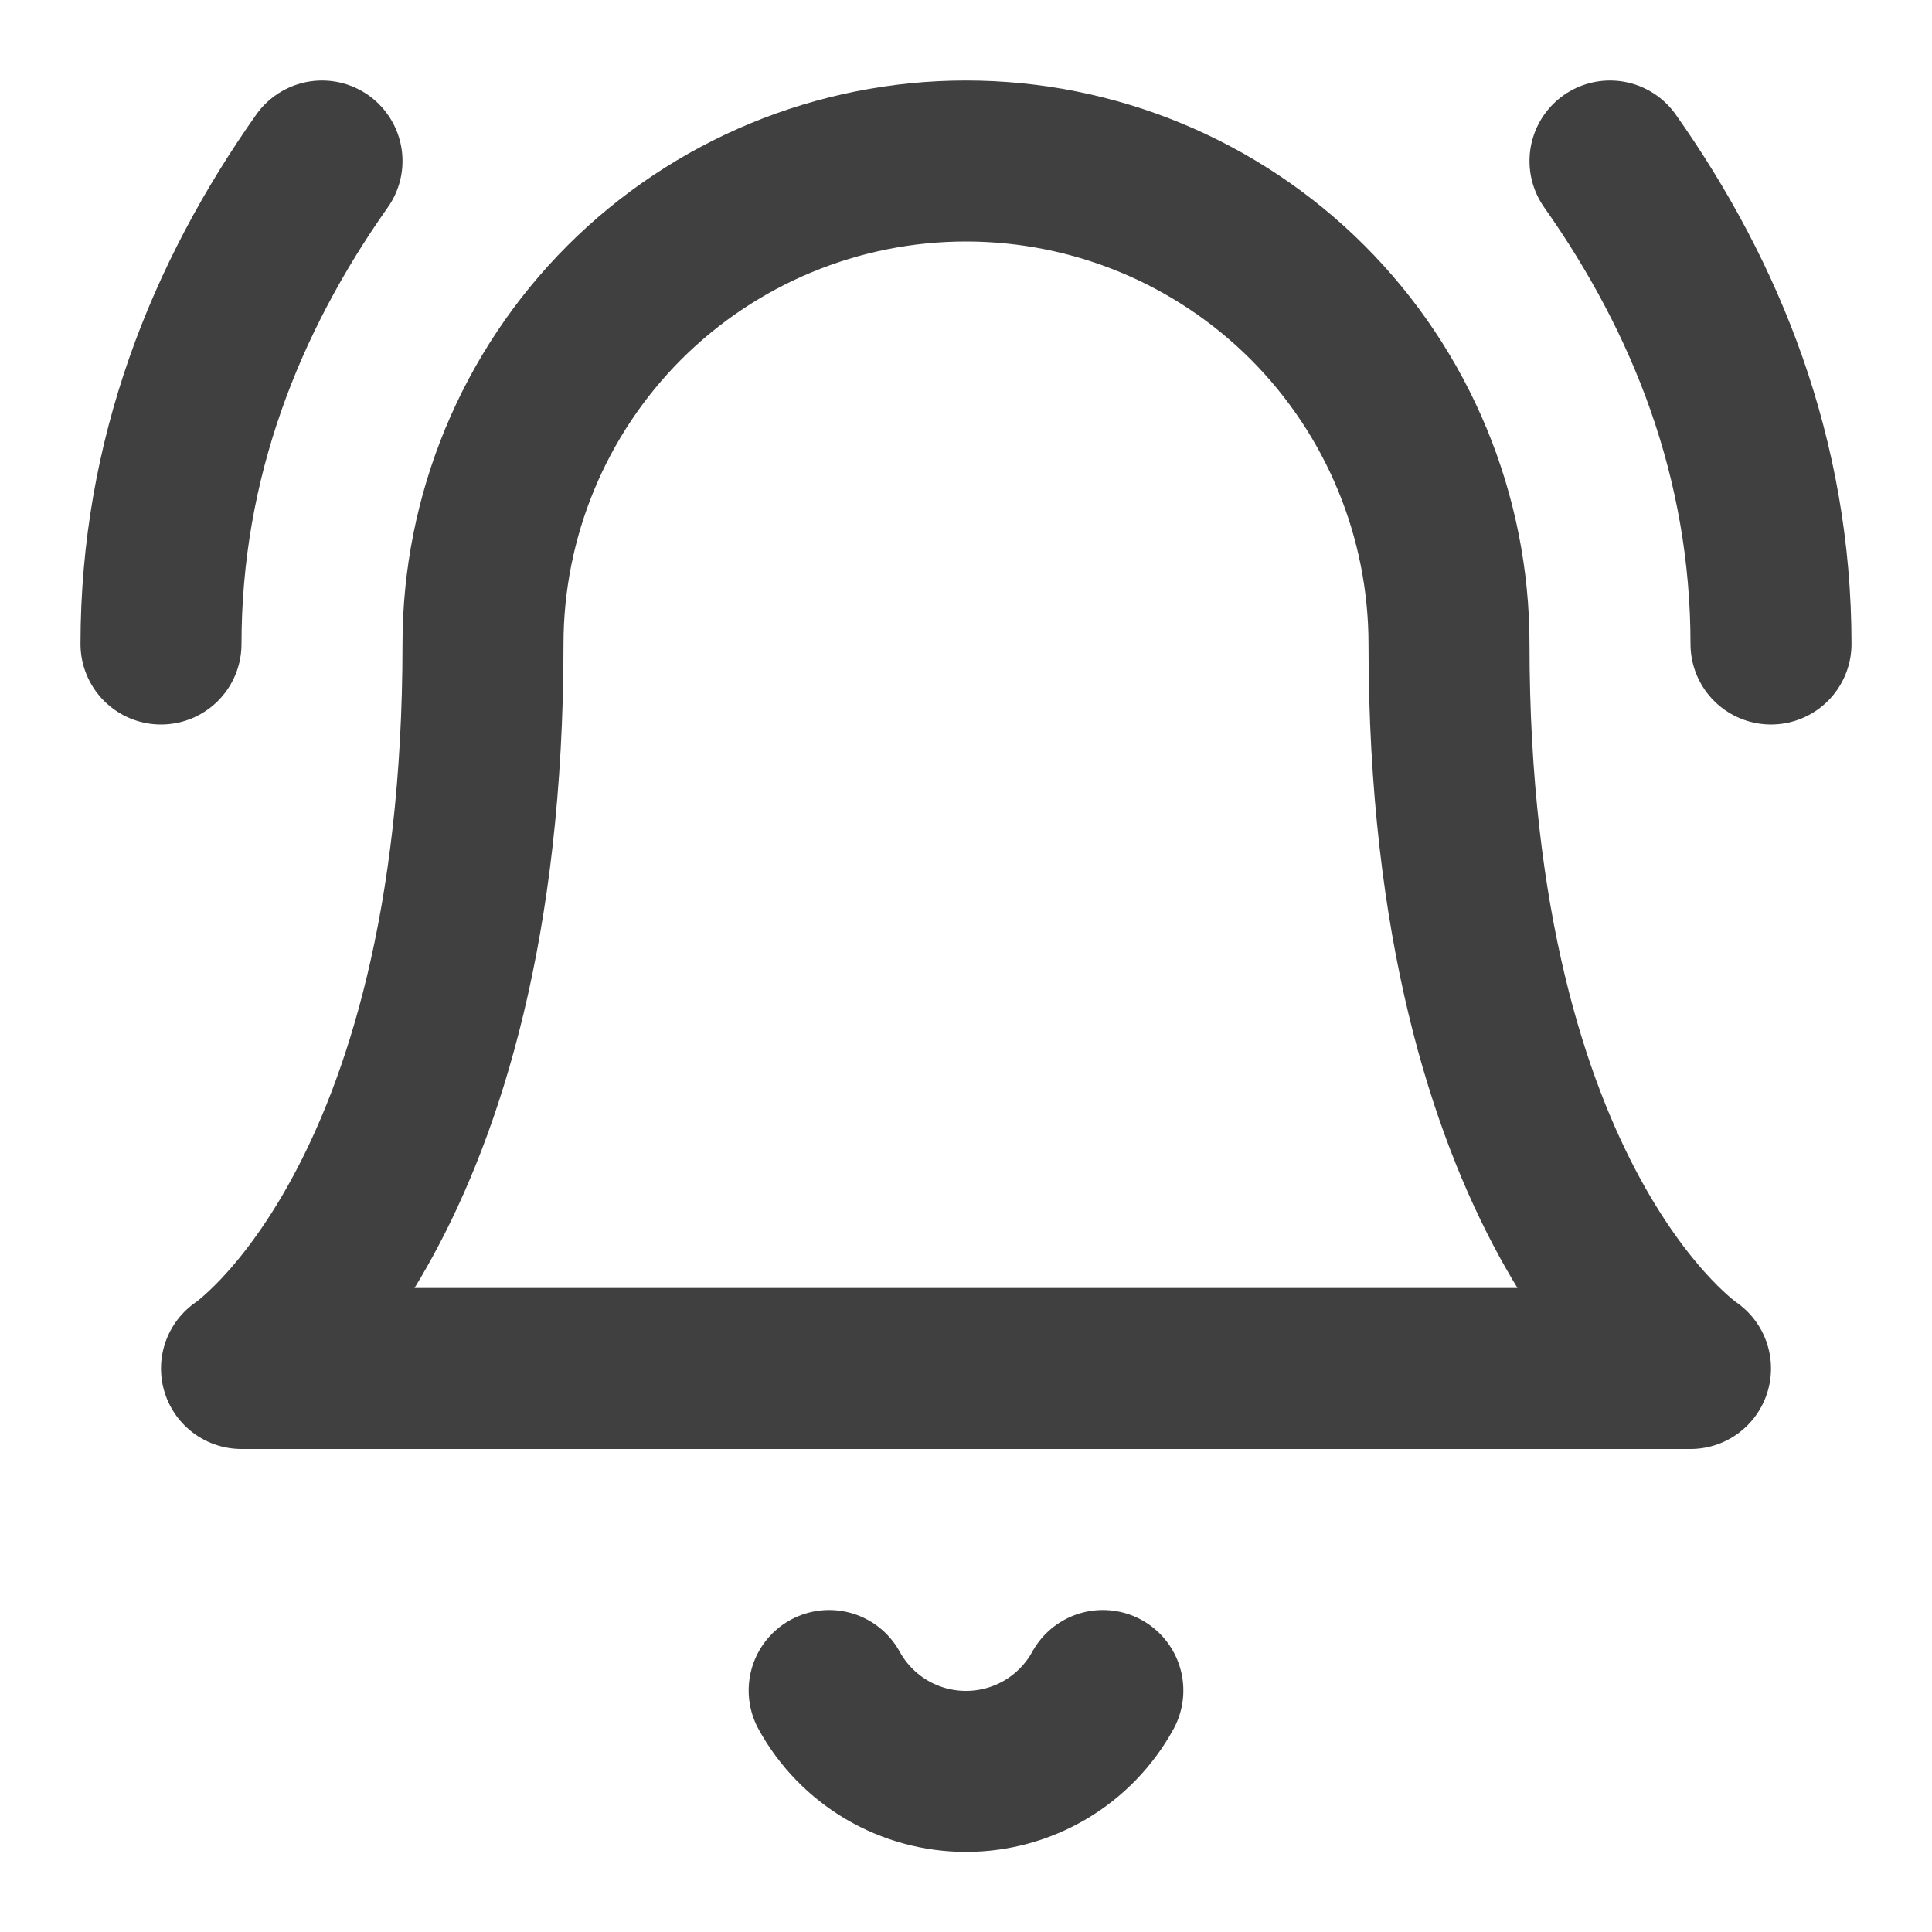 <svg width="24" height="24" viewBox="0 0 24 24" fill="none" xmlns="http://www.w3.org/2000/svg">
<g id="Custom components">
<path id="Vector" d="M6 8C6 6.409 6.632 4.883 7.757 3.757C8.883 2.632 10.409 2 12 2C13.591 2 15.117 2.632 16.243 3.757C17.368 4.883 18 6.409 18 8C18 15 21 17 21 17H3C3 17 6 15 6 8Z" stroke="#414040" stroke-width="2" stroke-linecap="round" stroke-linejoin="round"/>
<path id="Vector_2" d="M10.3 21C10.467 21.304 10.713 21.558 11.012 21.735C11.312 21.912 11.653 22.005 12 22.005C12.348 22.005 12.688 21.912 12.988 21.735C13.287 21.558 13.533 21.304 13.7 21" stroke="#414040" stroke-width="2" stroke-linecap="round" stroke-linejoin="round"/>
<path id="Vector_3" d="M4 2C2.8 3.7 2 5.7 2 8" stroke="#414040" stroke-width="2" stroke-linecap="round" stroke-linejoin="round"/>
<path id="Vector_4" d="M22 8C22 5.7 21.2 3.7 20 2" stroke="#414040" stroke-width="2" stroke-linecap="round" stroke-linejoin="round"/>
</g>
</svg>
